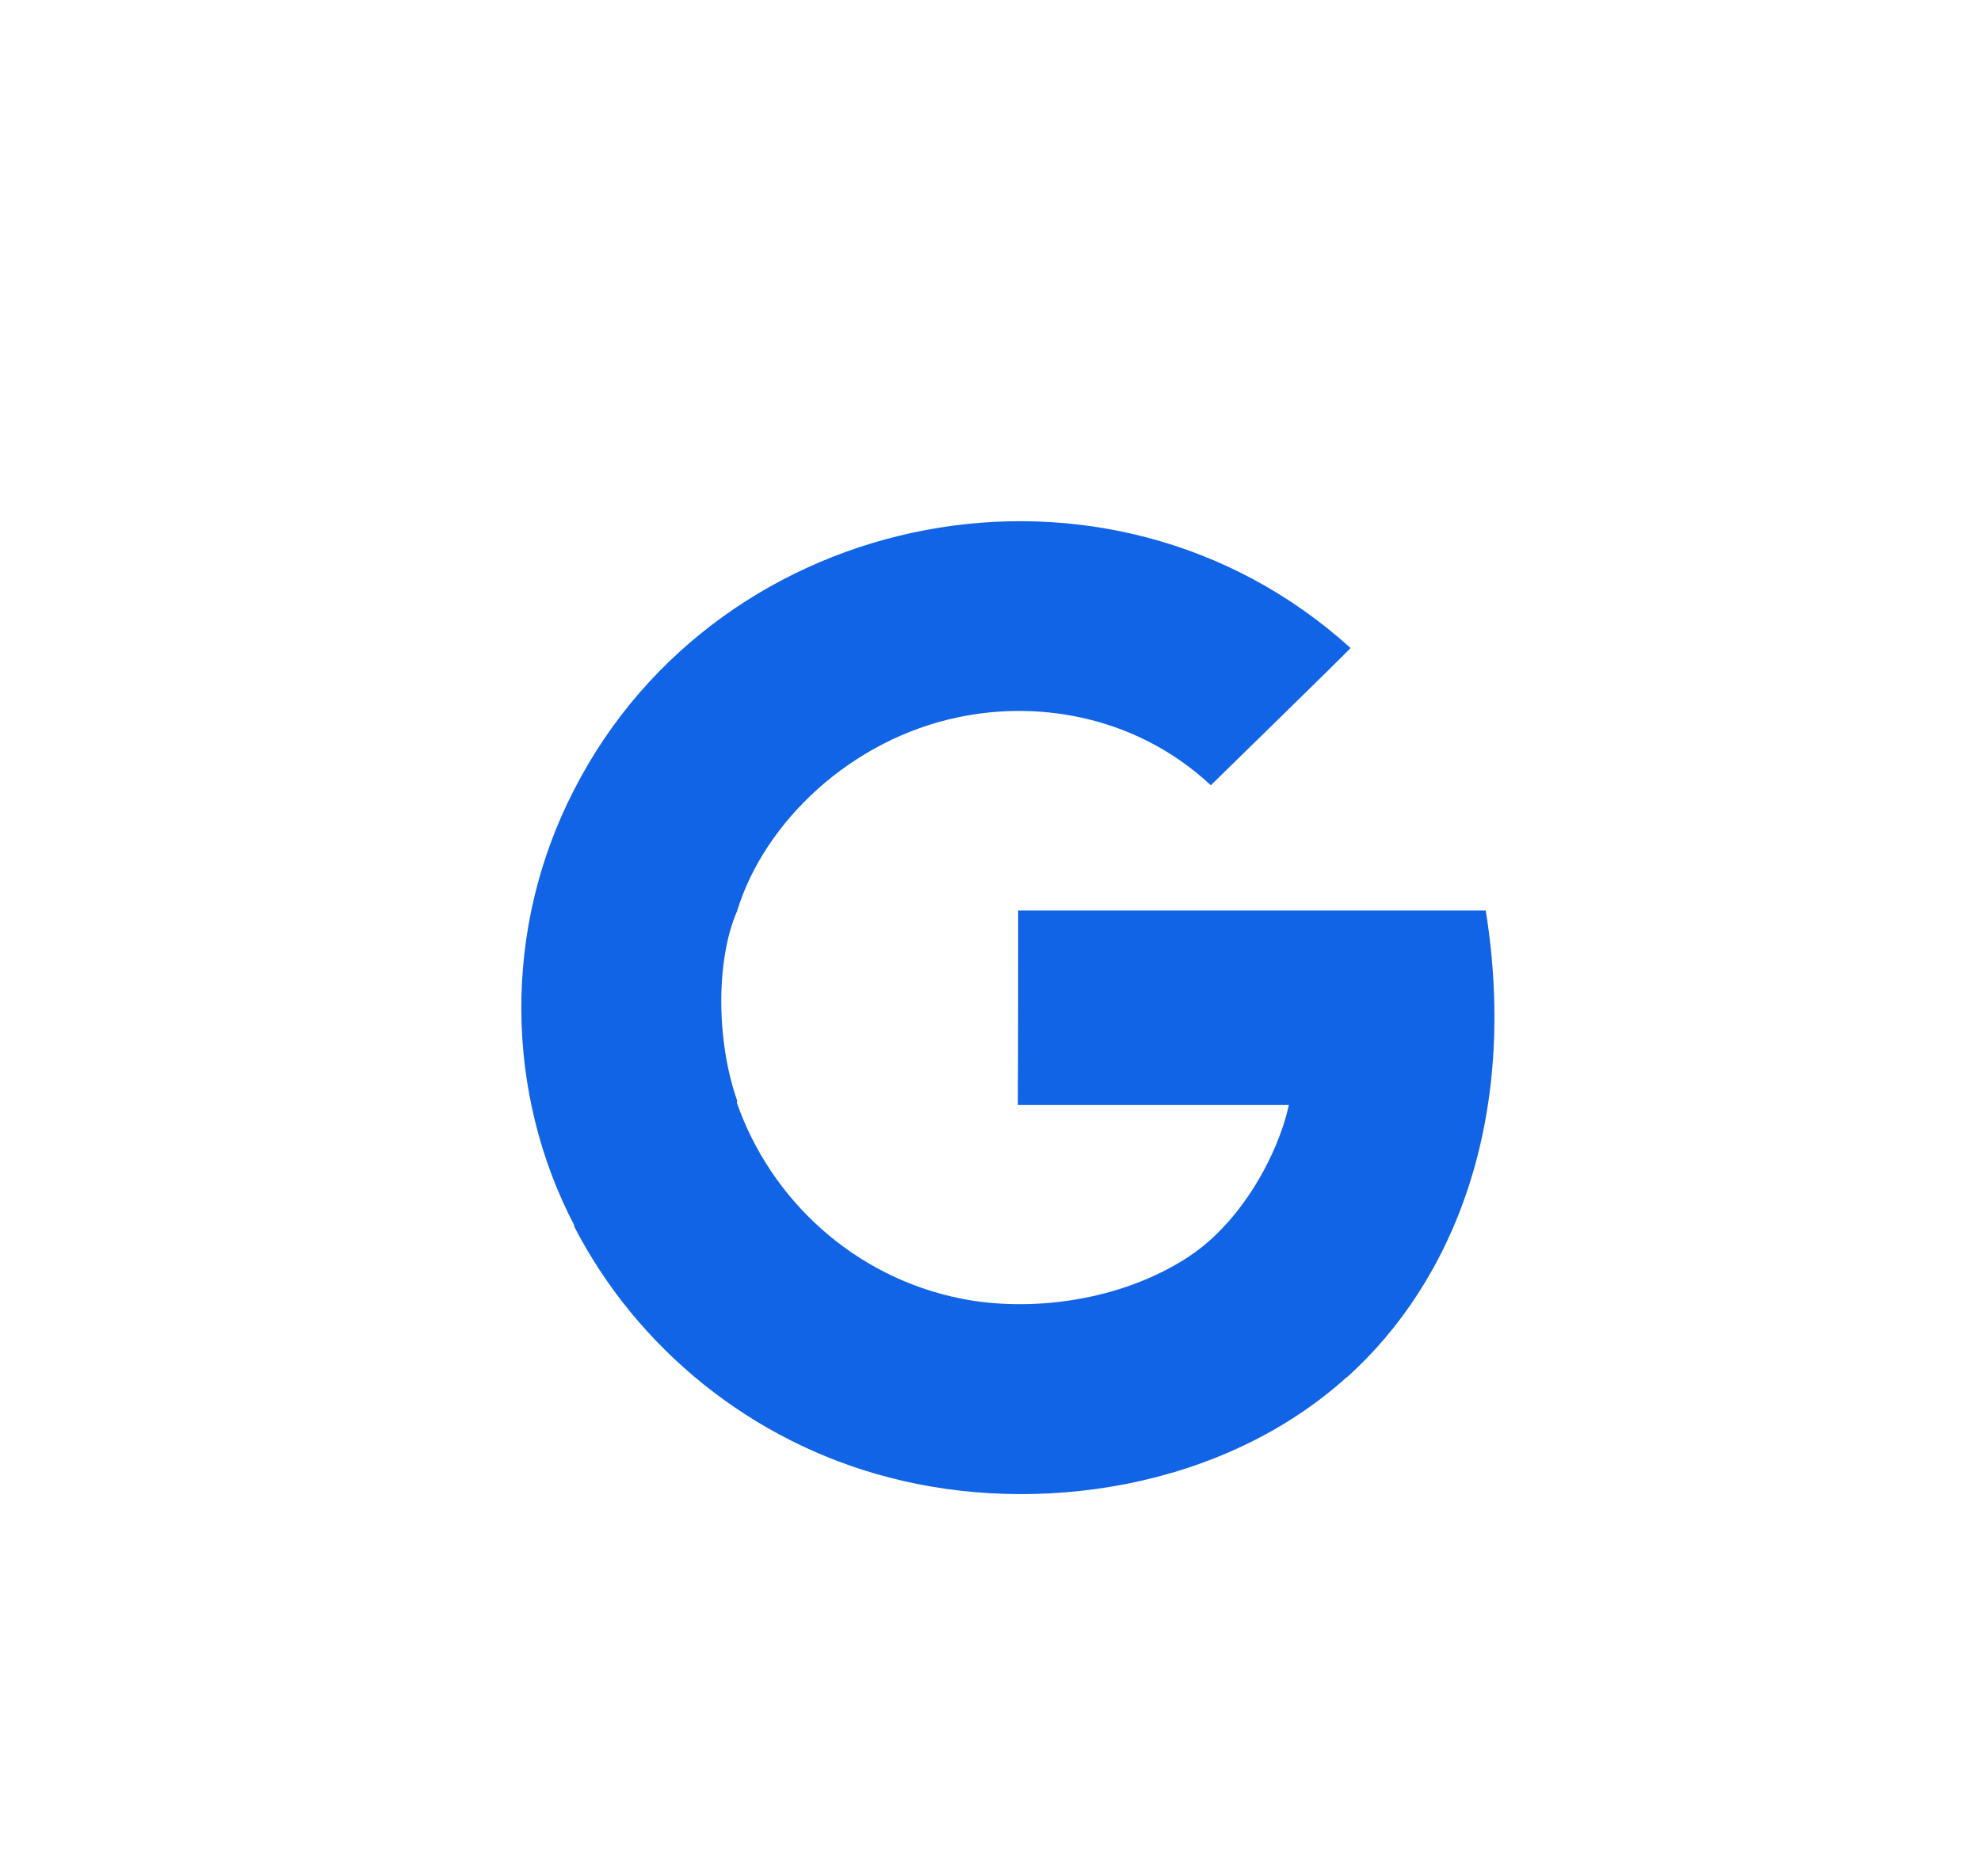 <svg width="57" height="54" viewBox="0 0 57 54" fill="none" xmlns="http://www.w3.org/2000/svg">
<path fill-rule="evenodd" clip-rule="evenodd" d="M42.75 26.205H29.296C29.296 27.605 29.296 30.403 29.287 31.802H37.084C36.785 33.202 35.726 35.16 34.229 36.147C34.227 36.145 34.226 36.155 34.223 36.154C32.233 37.468 29.607 37.766 27.658 37.374C24.601 36.767 22.183 34.55 21.201 31.735C21.206 31.731 21.211 31.692 21.215 31.689C20.6 29.943 20.6 27.605 21.215 26.205H21.213C22.005 23.634 24.497 21.287 27.558 20.645C30.019 20.123 32.797 20.688 34.839 22.6C35.111 22.334 38.599 18.928 38.861 18.651C31.882 12.331 20.707 14.554 16.526 22.716H16.525C16.525 22.716 16.526 22.716 16.518 22.731C14.449 26.74 14.535 31.464 16.532 35.281C16.526 35.285 16.522 35.288 16.518 35.292C18.327 38.804 21.621 41.497 25.589 42.523C29.805 43.628 35.17 42.873 38.763 39.623C38.765 39.624 38.766 39.625 38.768 39.627C41.812 36.884 43.708 32.212 42.75 26.205Z" fill="#1064E5"/>
</svg>
